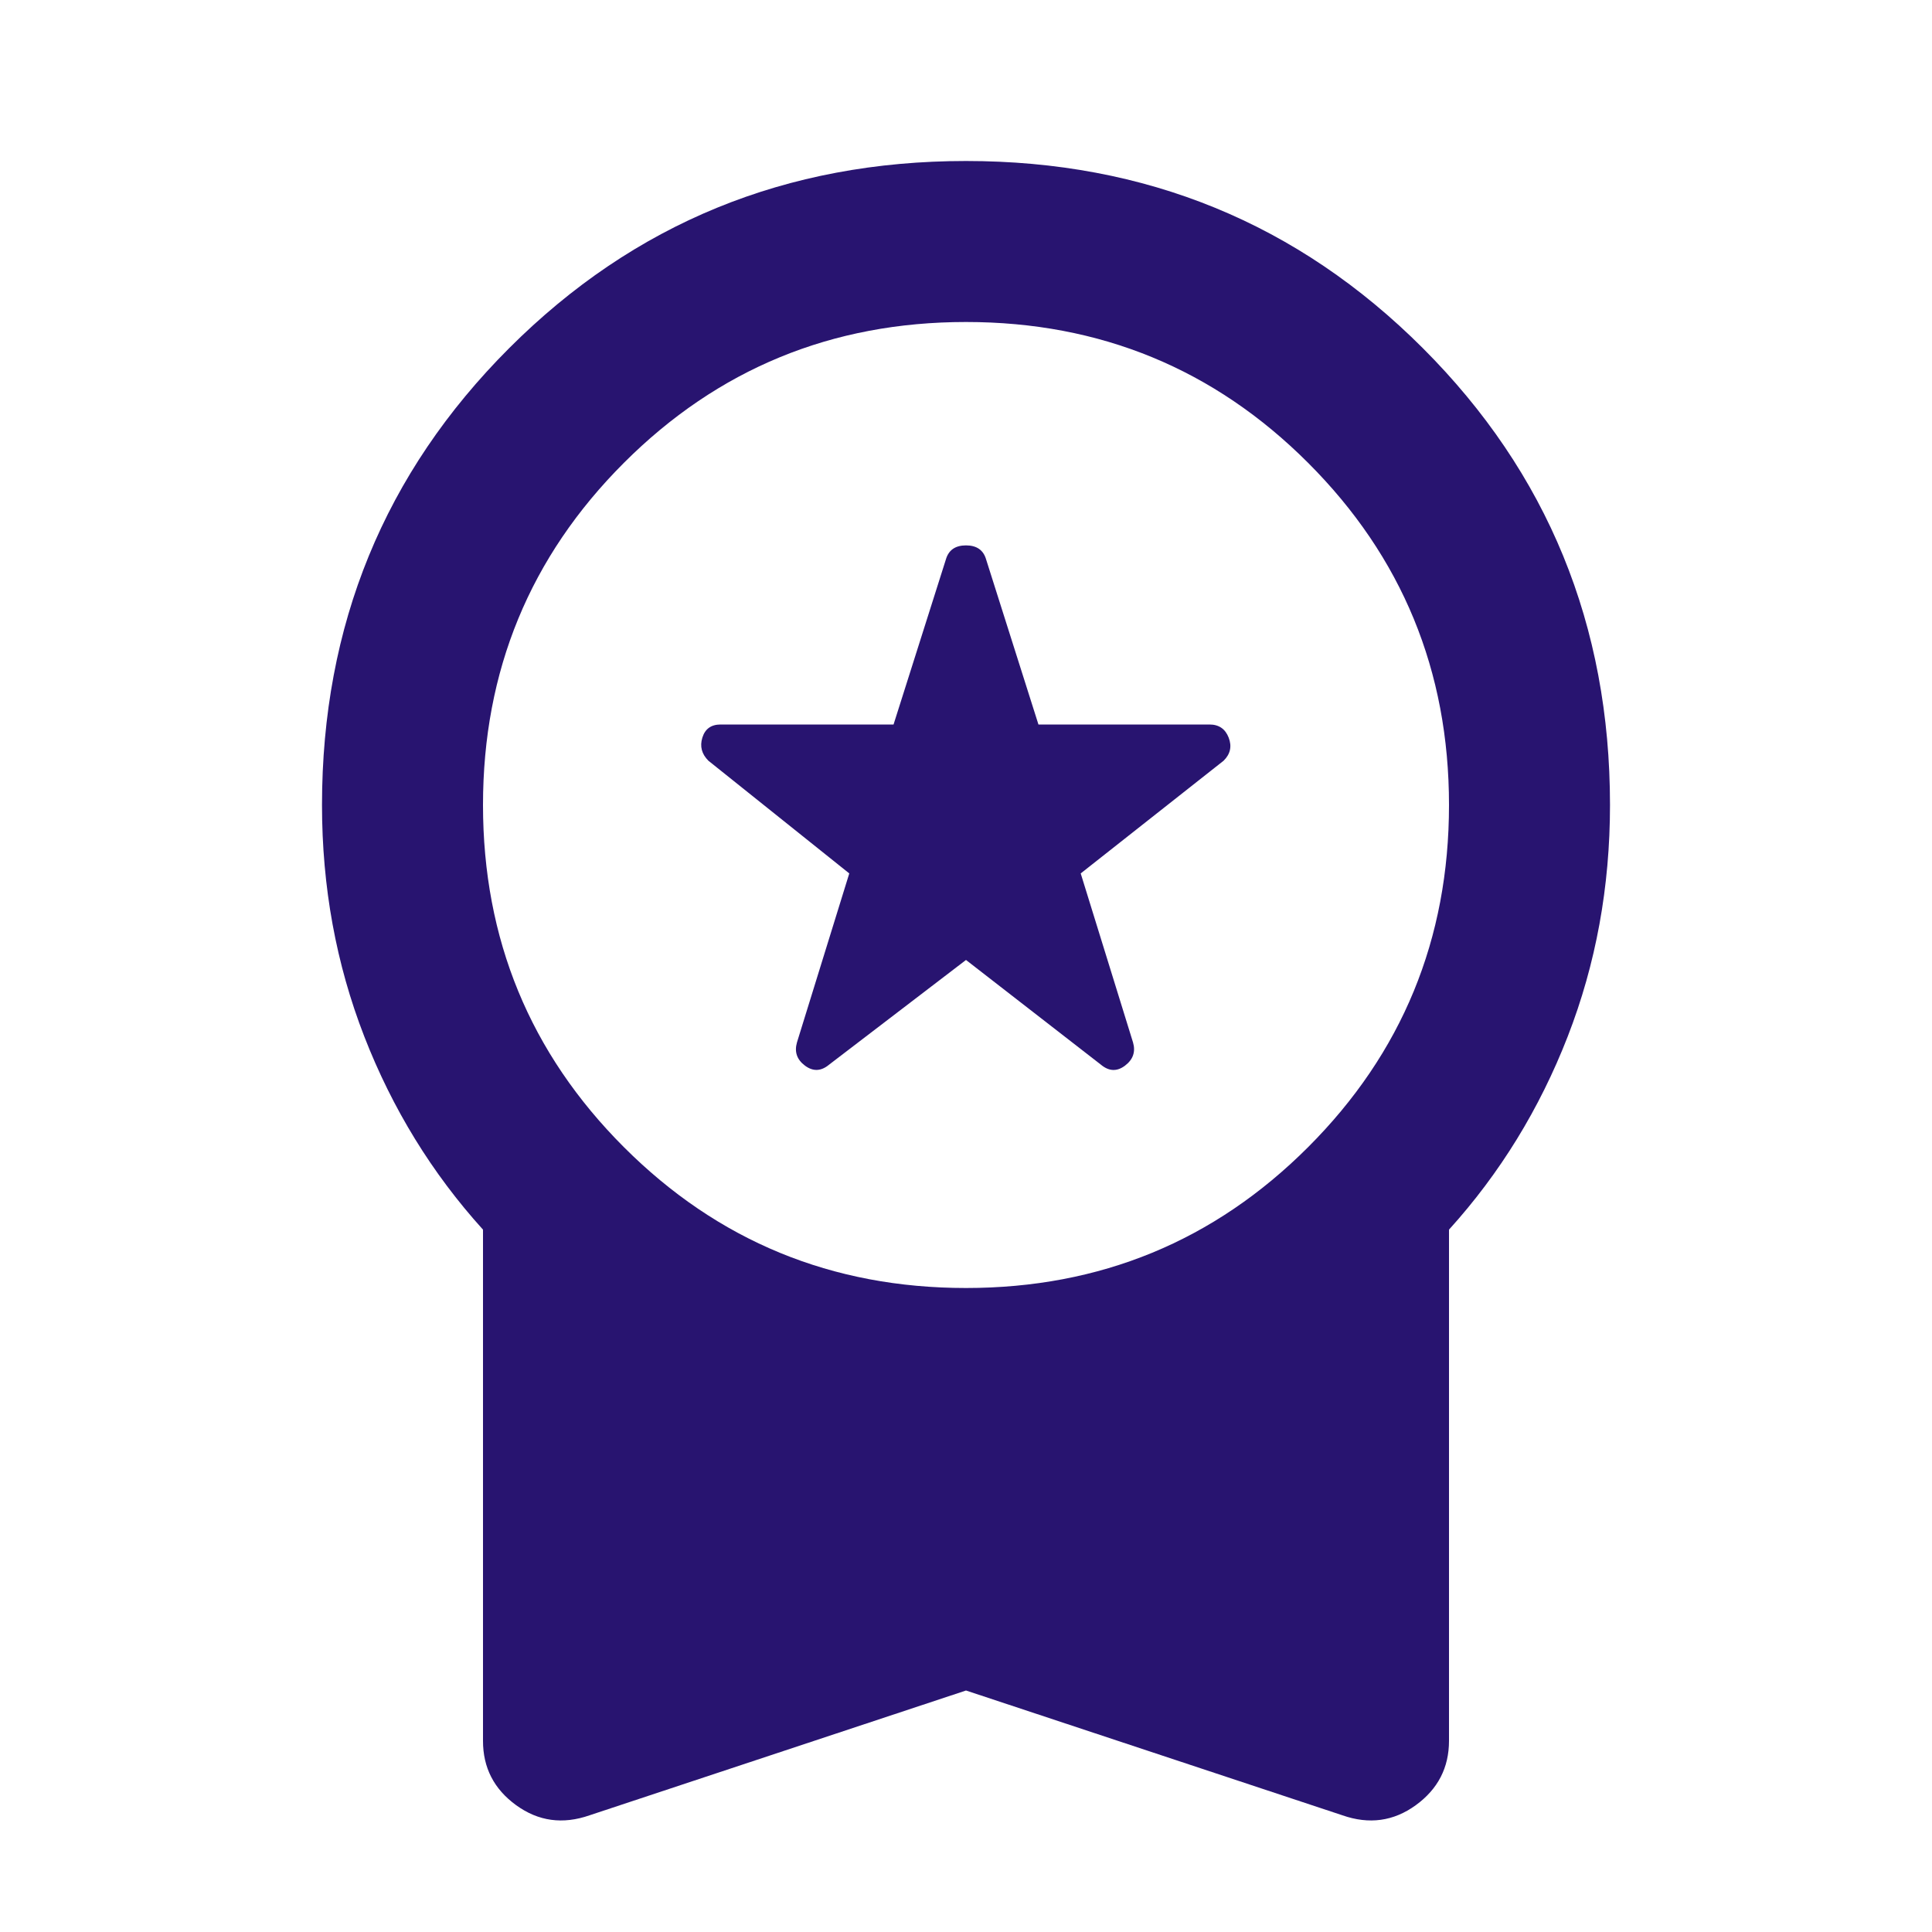 <svg width="48" height="48" viewBox="0 0 48 48" fill="none" xmlns="http://www.w3.org/2000/svg">
<g clip-path="url(#clip0_7_52)">
<path d="M24 23.85L20.6 26.45C20.4 26.617 20.2 26.625 20 26.476C19.8 26.327 19.733 26.135 19.8 25.9L21.1 21.7L17.6 18.9C17.433 18.733 17.383 18.542 17.45 18.326C17.517 18.11 17.667 18.001 17.9 18H22.2L23.5 13.9C23.567 13.667 23.733 13.55 24 13.55C24.267 13.55 24.433 13.667 24.5 13.9L25.8 18H30.05C30.283 18 30.442 18.109 30.526 18.326C30.61 18.543 30.568 18.735 30.4 18.9L26.85 21.7L28.15 25.9C28.217 26.133 28.15 26.325 27.95 26.476C27.75 26.627 27.55 26.618 27.35 26.45L24 23.85ZM24 42L14.65 45.1C13.983 45.333 13.375 45.25 12.824 44.85C12.273 44.45 11.999 43.917 12 43.25V30.55C10.733 29.15 9.75 27.55 9.05 25.75C8.35 23.95 8 22.033 8 20C8 15.533 9.55 11.75 12.65 8.65C15.75 5.55 19.533 4 24 4C28.467 4 32.25 5.55 35.35 8.65C38.45 11.75 40 15.533 40 20C40 22.033 39.65 23.95 38.95 25.75C38.25 27.55 37.267 29.15 36 30.55V43.25C36 43.917 35.725 44.45 35.174 44.85C34.623 45.25 34.015 45.333 33.35 45.1L24 42ZM24 32C27.333 32 30.167 30.833 32.5 28.5C34.833 26.167 36 23.333 36 20C36 16.667 34.833 13.833 32.5 11.5C30.167 9.167 27.333 8 24 8C20.667 8 17.833 9.167 15.5 11.5C13.167 13.833 12 16.667 12 20C12 23.333 13.167 26.167 15.5 28.5C17.833 30.833 20.667 32 24 32Z" fill="#281470"/>
</g>
<defs>
<clipPath id="clip0_7_52">
<rect width="48" height="48" fill="white"/>
</clipPath>
</defs>
</svg>
